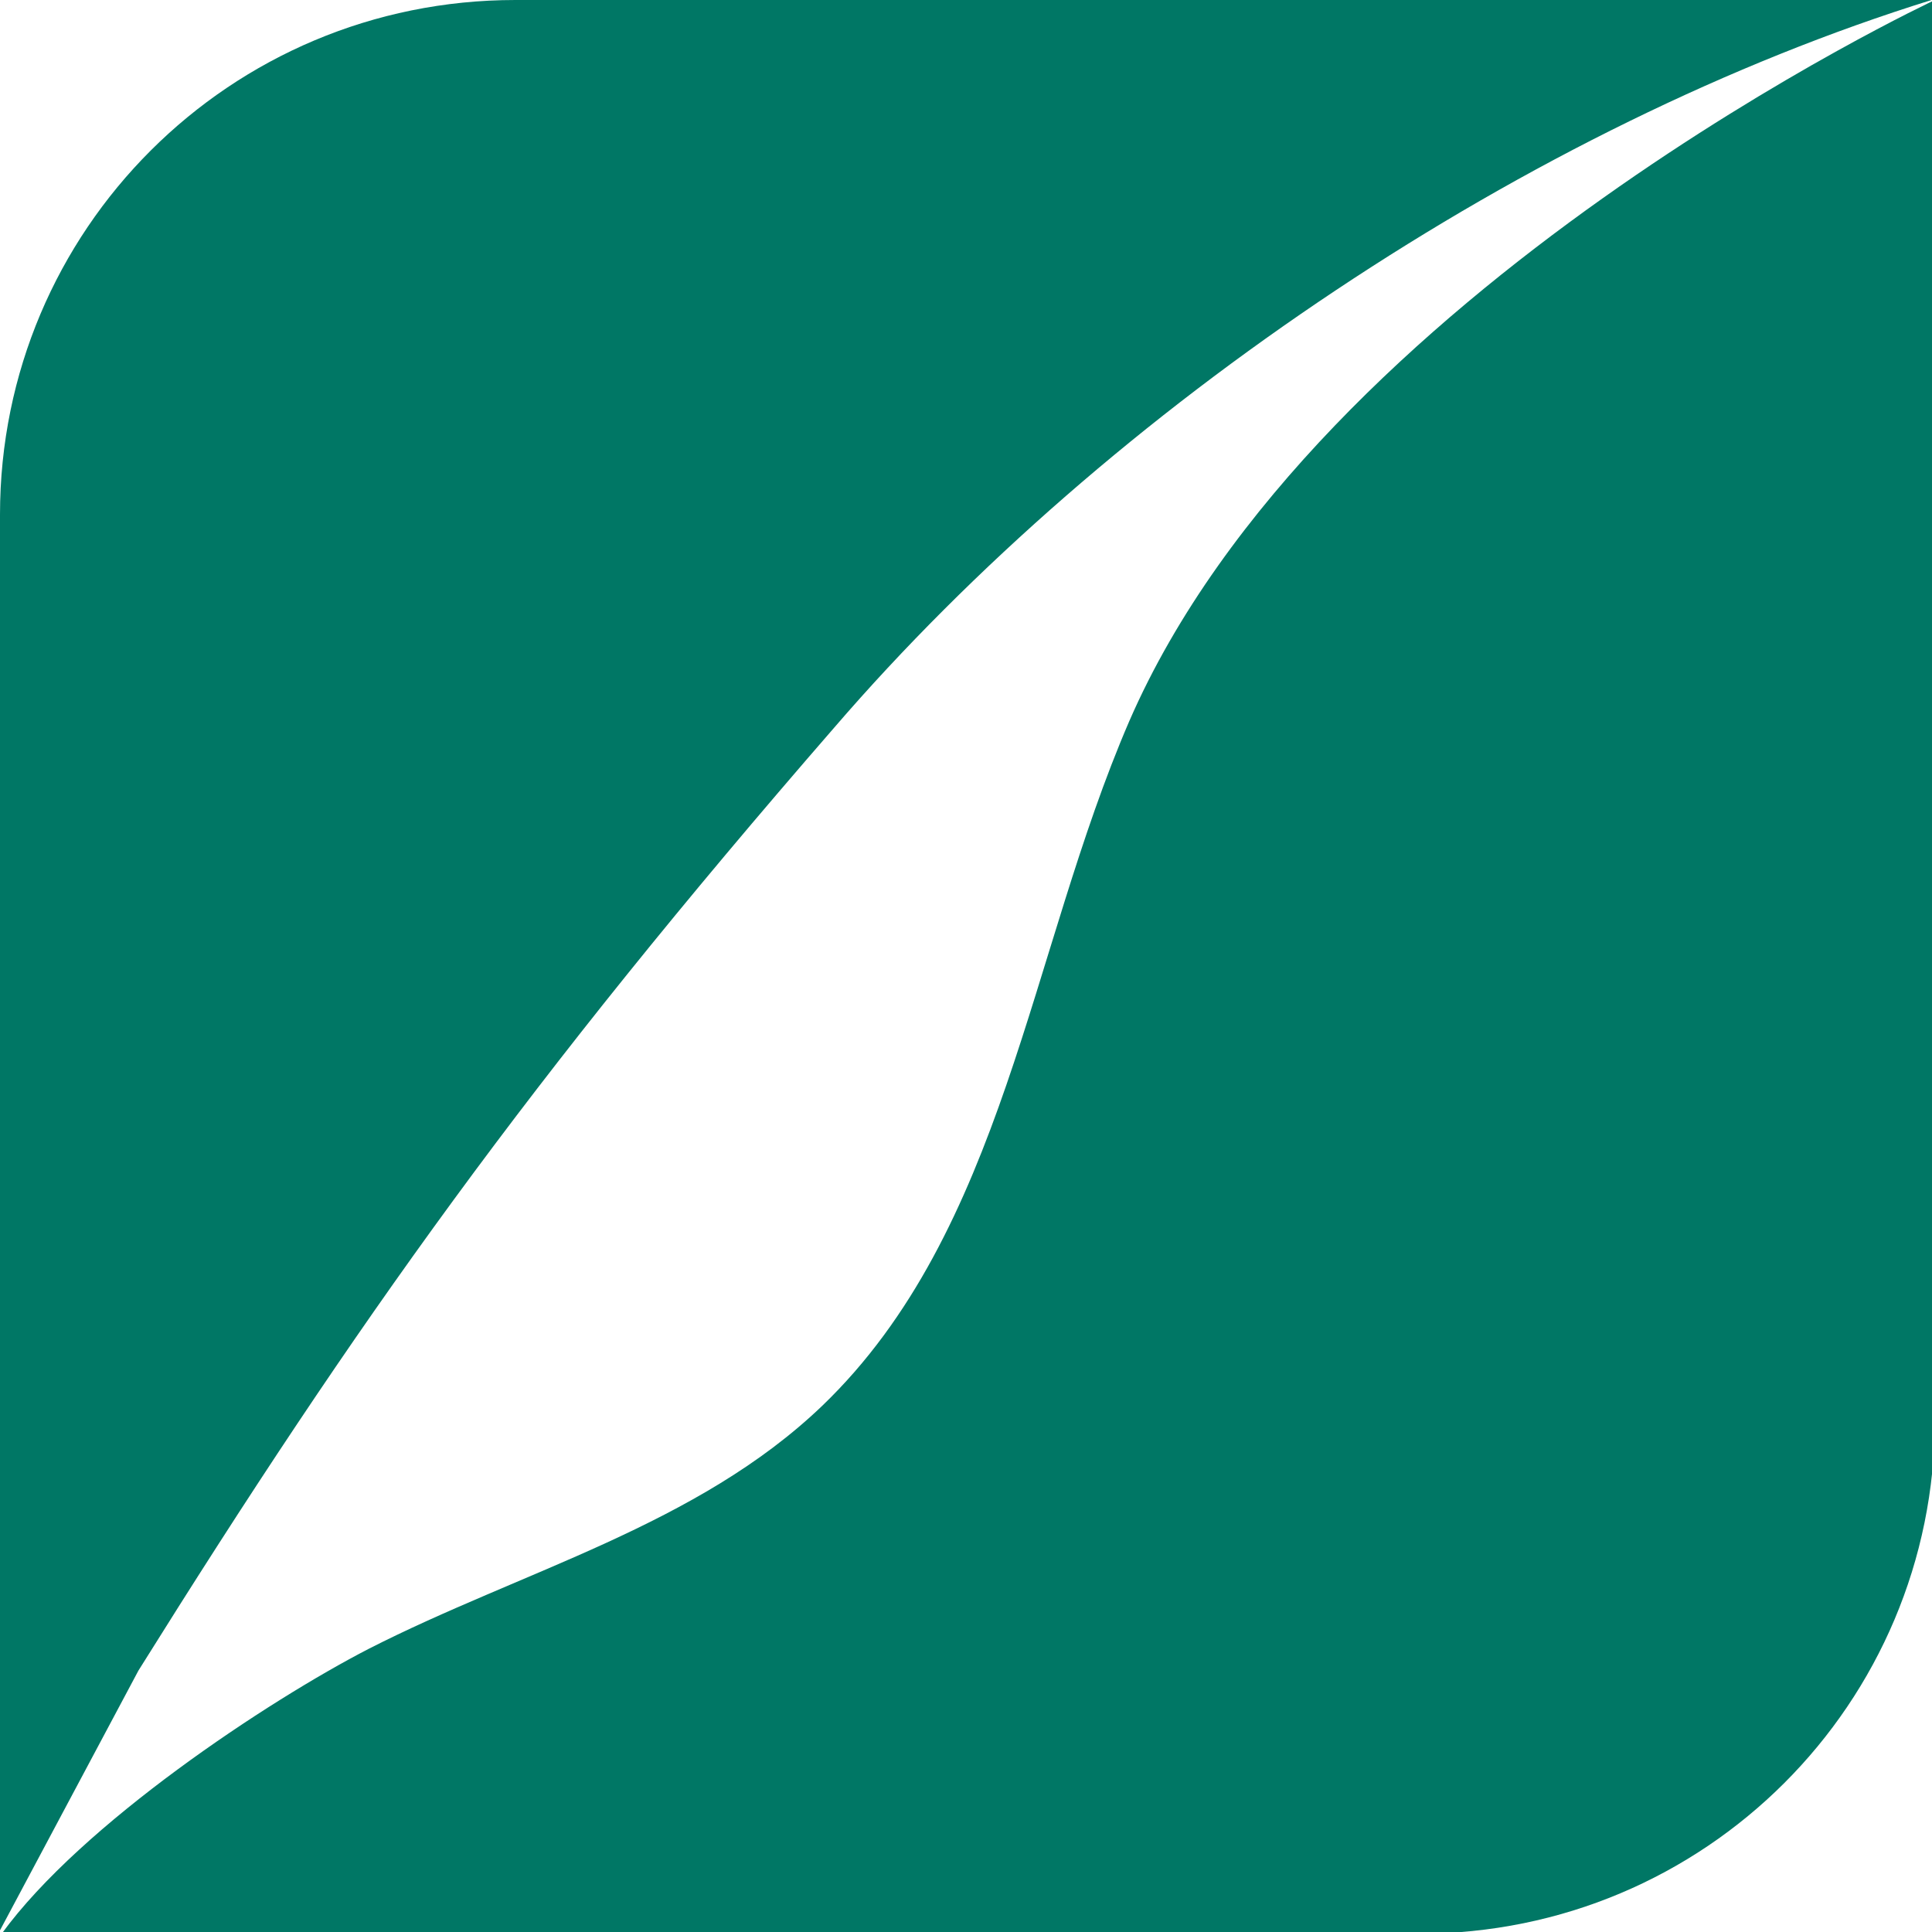 <svg width="45" height="45" viewBox="0 0 45 45" fill="none" xmlns="http://www.w3.org/2000/svg">
<g clip-path="url(#clip0_1961_54)">
<path d="M3.225 38.91L0 44.961V11.987C0 5.353 5.361 0 12.005 0H44.99C35.627 2.909 25.875 9.466 19.426 16.953C12.316 25.138 8.314 30.763 3.225 38.91Z" fill="#007765"/>
<path d="M45.068 0C45.068 0 30.693 6.711 26.303 16.797C23.972 22.19 23.389 28.668 19.154 32.741C16.241 35.535 12.161 36.582 8.587 38.405C6.256 39.608 1.905 42.478 0.04 45.039H33.063C39.707 45.039 45.068 39.685 45.068 33.052V0ZM61.736" fill="#007765"/>
</g>
<defs>
<clipPath id="clip0_1961_54">
<rect width="45" height="45" fill="#007765"/>
</clipPath>
</defs>
</svg>